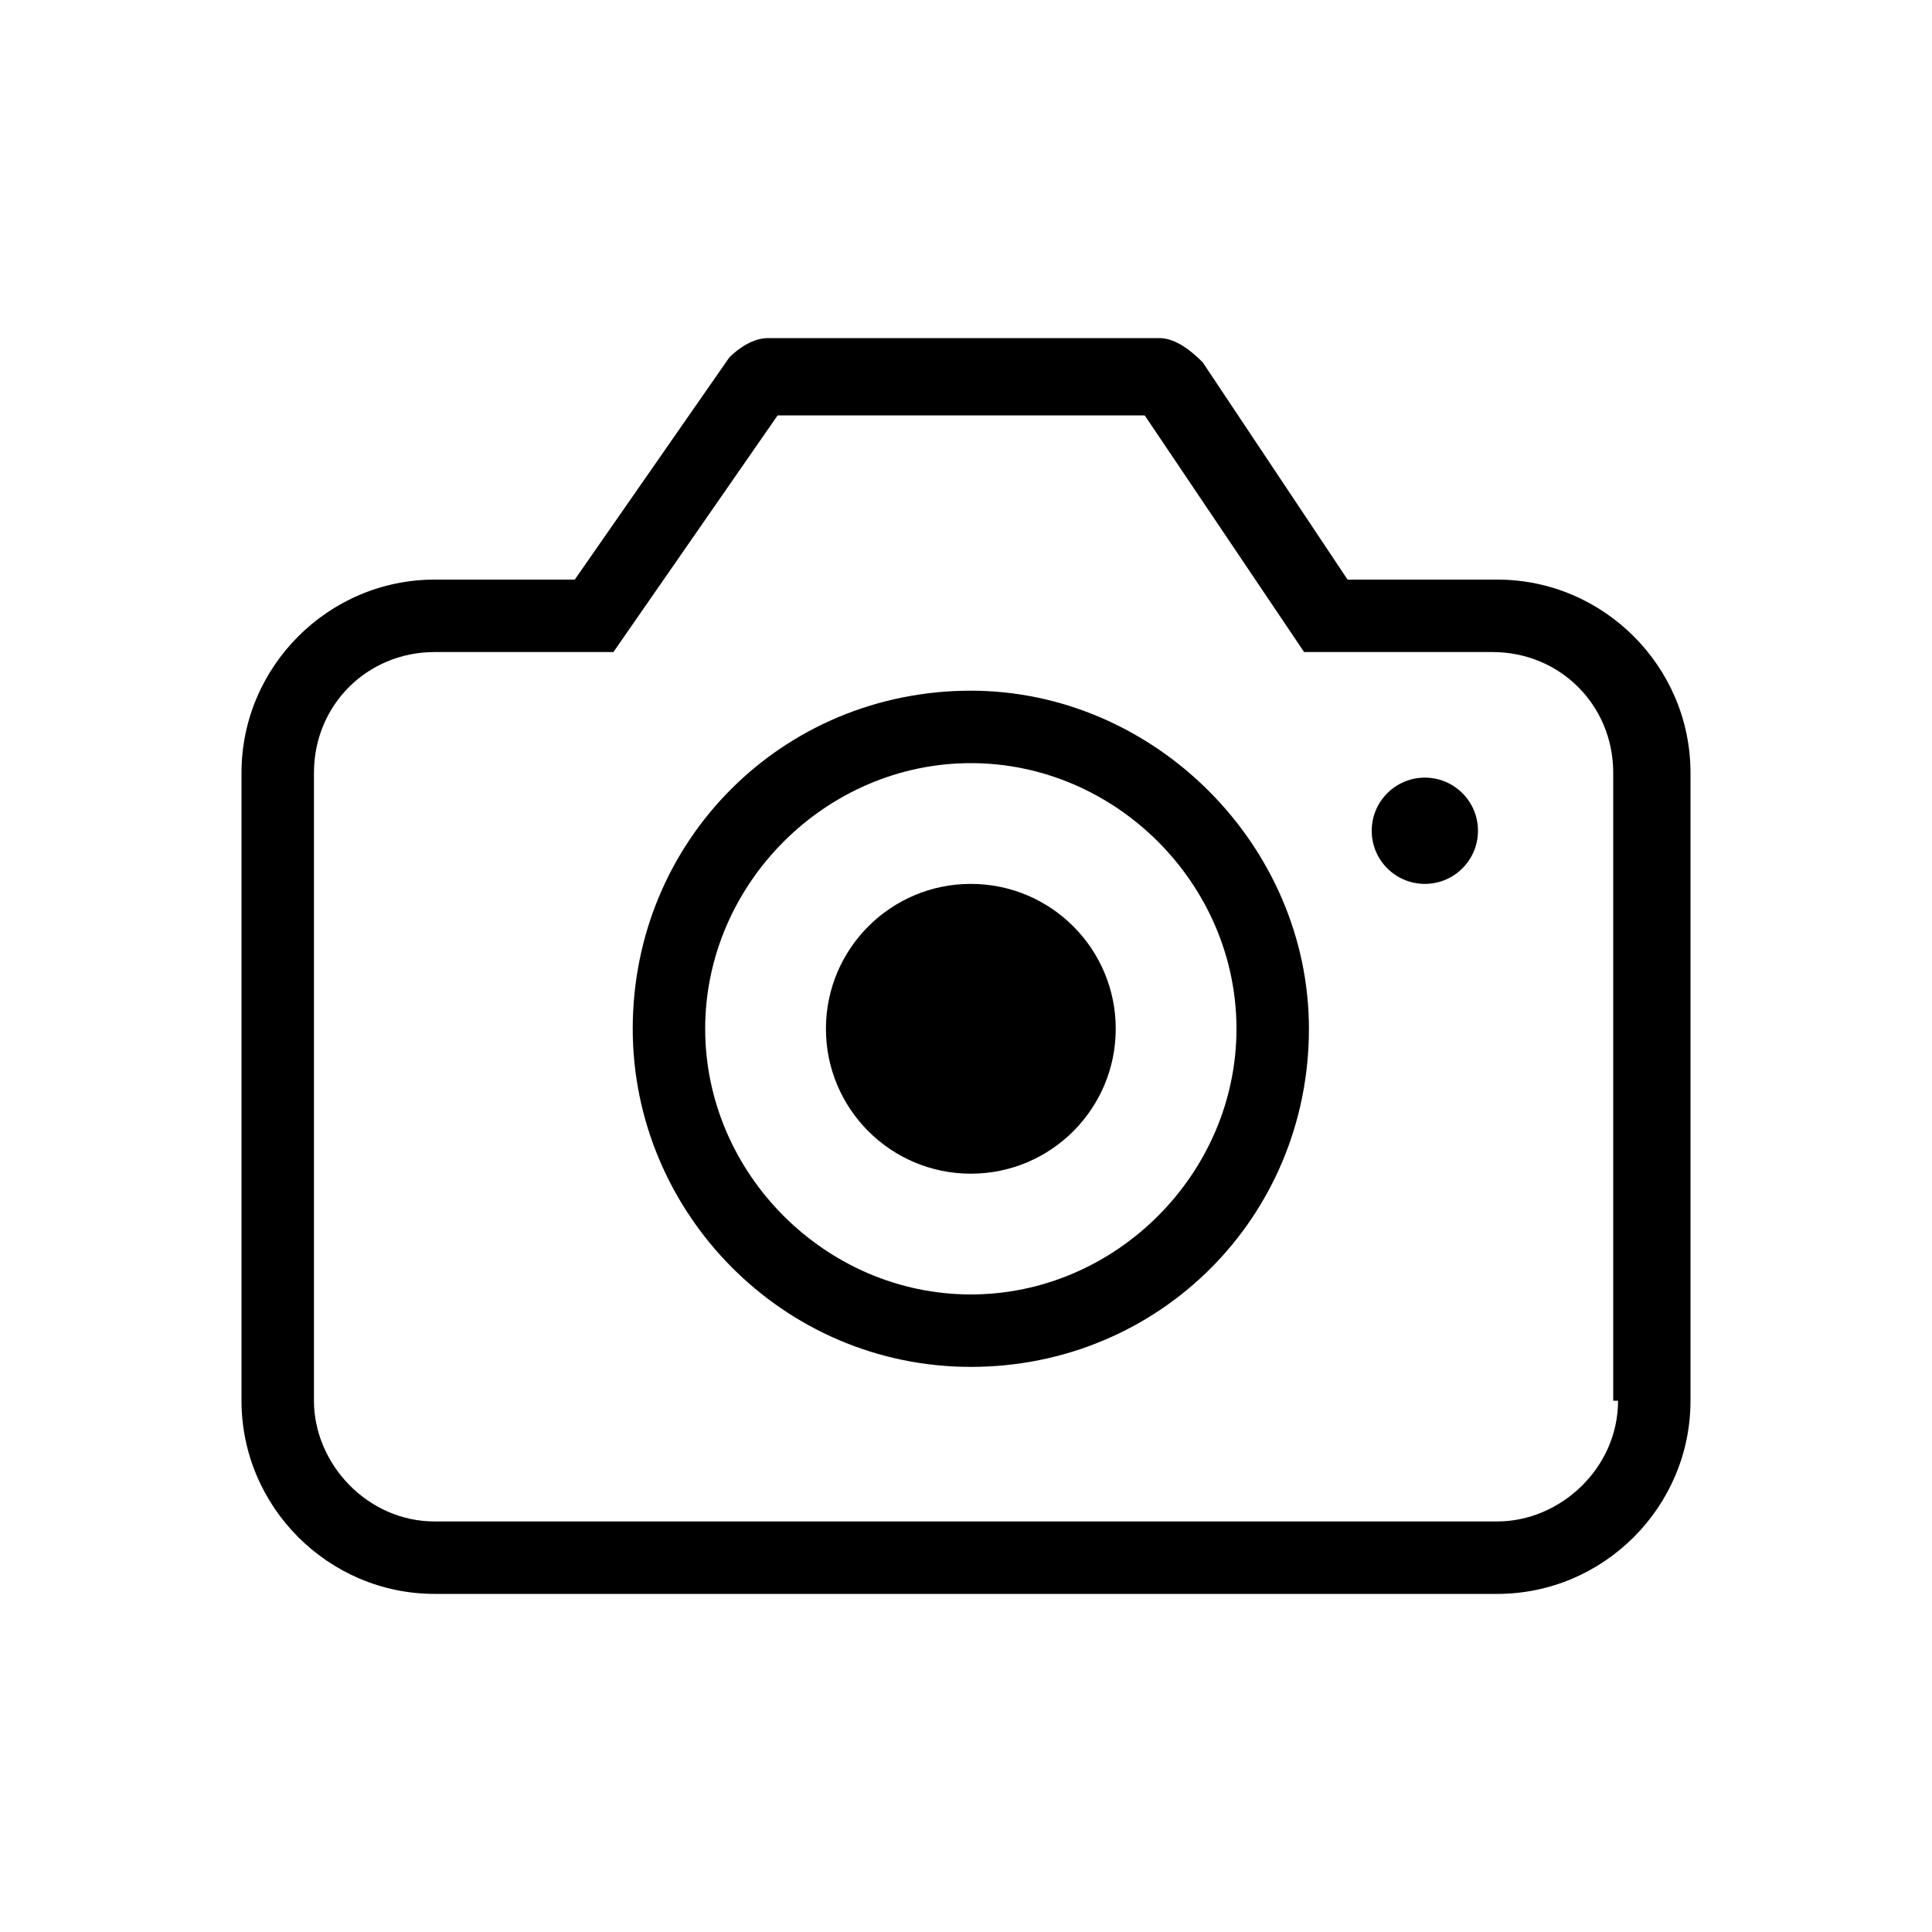 <?xml version="1.0" encoding="utf-8"?>
<!-- Generator: Adobe Illustrator 23.0.2, SVG Export Plug-In . SVG Version: 6.00 Build 0)  -->
<svg version="1.1" id="Layer_1" xmlns="http://www.w3.org/2000/svg" xmlns:xlink="http://www.w3.org/1999/xlink" x="0px" y="0px"
	 viewBox="0 0 40 40" style="enable-background:new 0 0 40 40;" xml:space="preserve">
<style type="text/css">
	.st0{fill:none;}
	.st1{fill:#000000;}
</style>
<g id="guides">
</g>
<g id="Layer_2">
</g>
<g>
	<g>
		<rect class="st0" width="40" height="40"/>
	</g>
	<g>
		<path class="st1" d="M31,12l-3.1,0l-3-4.5C24.6,7.2,24.3,7,24,7h-8.1c-0.3,0-0.6,0.2-0.8,0.4L11.9,12L9,12c-2.2,0-4,1.8-4,4v13
			c0,2.2,1.8,4,4,4h22c2.2,0,4-1.8,4-4V16C35,13.8,33.2,12,31,12z M33.5,29c0,1.4-1.2,2.5-2.5,2.5H9c-1.4,0-2.5-1.2-2.5-2.5V16
			c0-1.4,1.1-2.5,2.5-2.5l3.7,0l3.4-4.9h7.6l3.3,4.9l3.9,0c1.4,0,2.5,1.1,2.5,2.5V29z"/>
		<path class="st1" d="M20.1,14.3c-3.9,0-7,3.1-7,7c0,3.8,3.1,7,7,7c3.9,0,7-3.1,7-7C27.1,17.5,23.9,14.3,20.1,14.3z M20.1,26.8
			c-3,0-5.5-2.5-5.5-5.5s2.5-5.5,5.5-5.5s5.5,2.5,5.5,5.5S23.1,26.8,20.1,26.8z"/>
		<ellipse class="st1" cx="20.1" cy="21.3" rx="3" ry="3"/>
		<ellipse class="st1" cx="29.5" cy="17.2" rx="1.1" ry="1.1"/>
	</g>
</g>
</svg>
